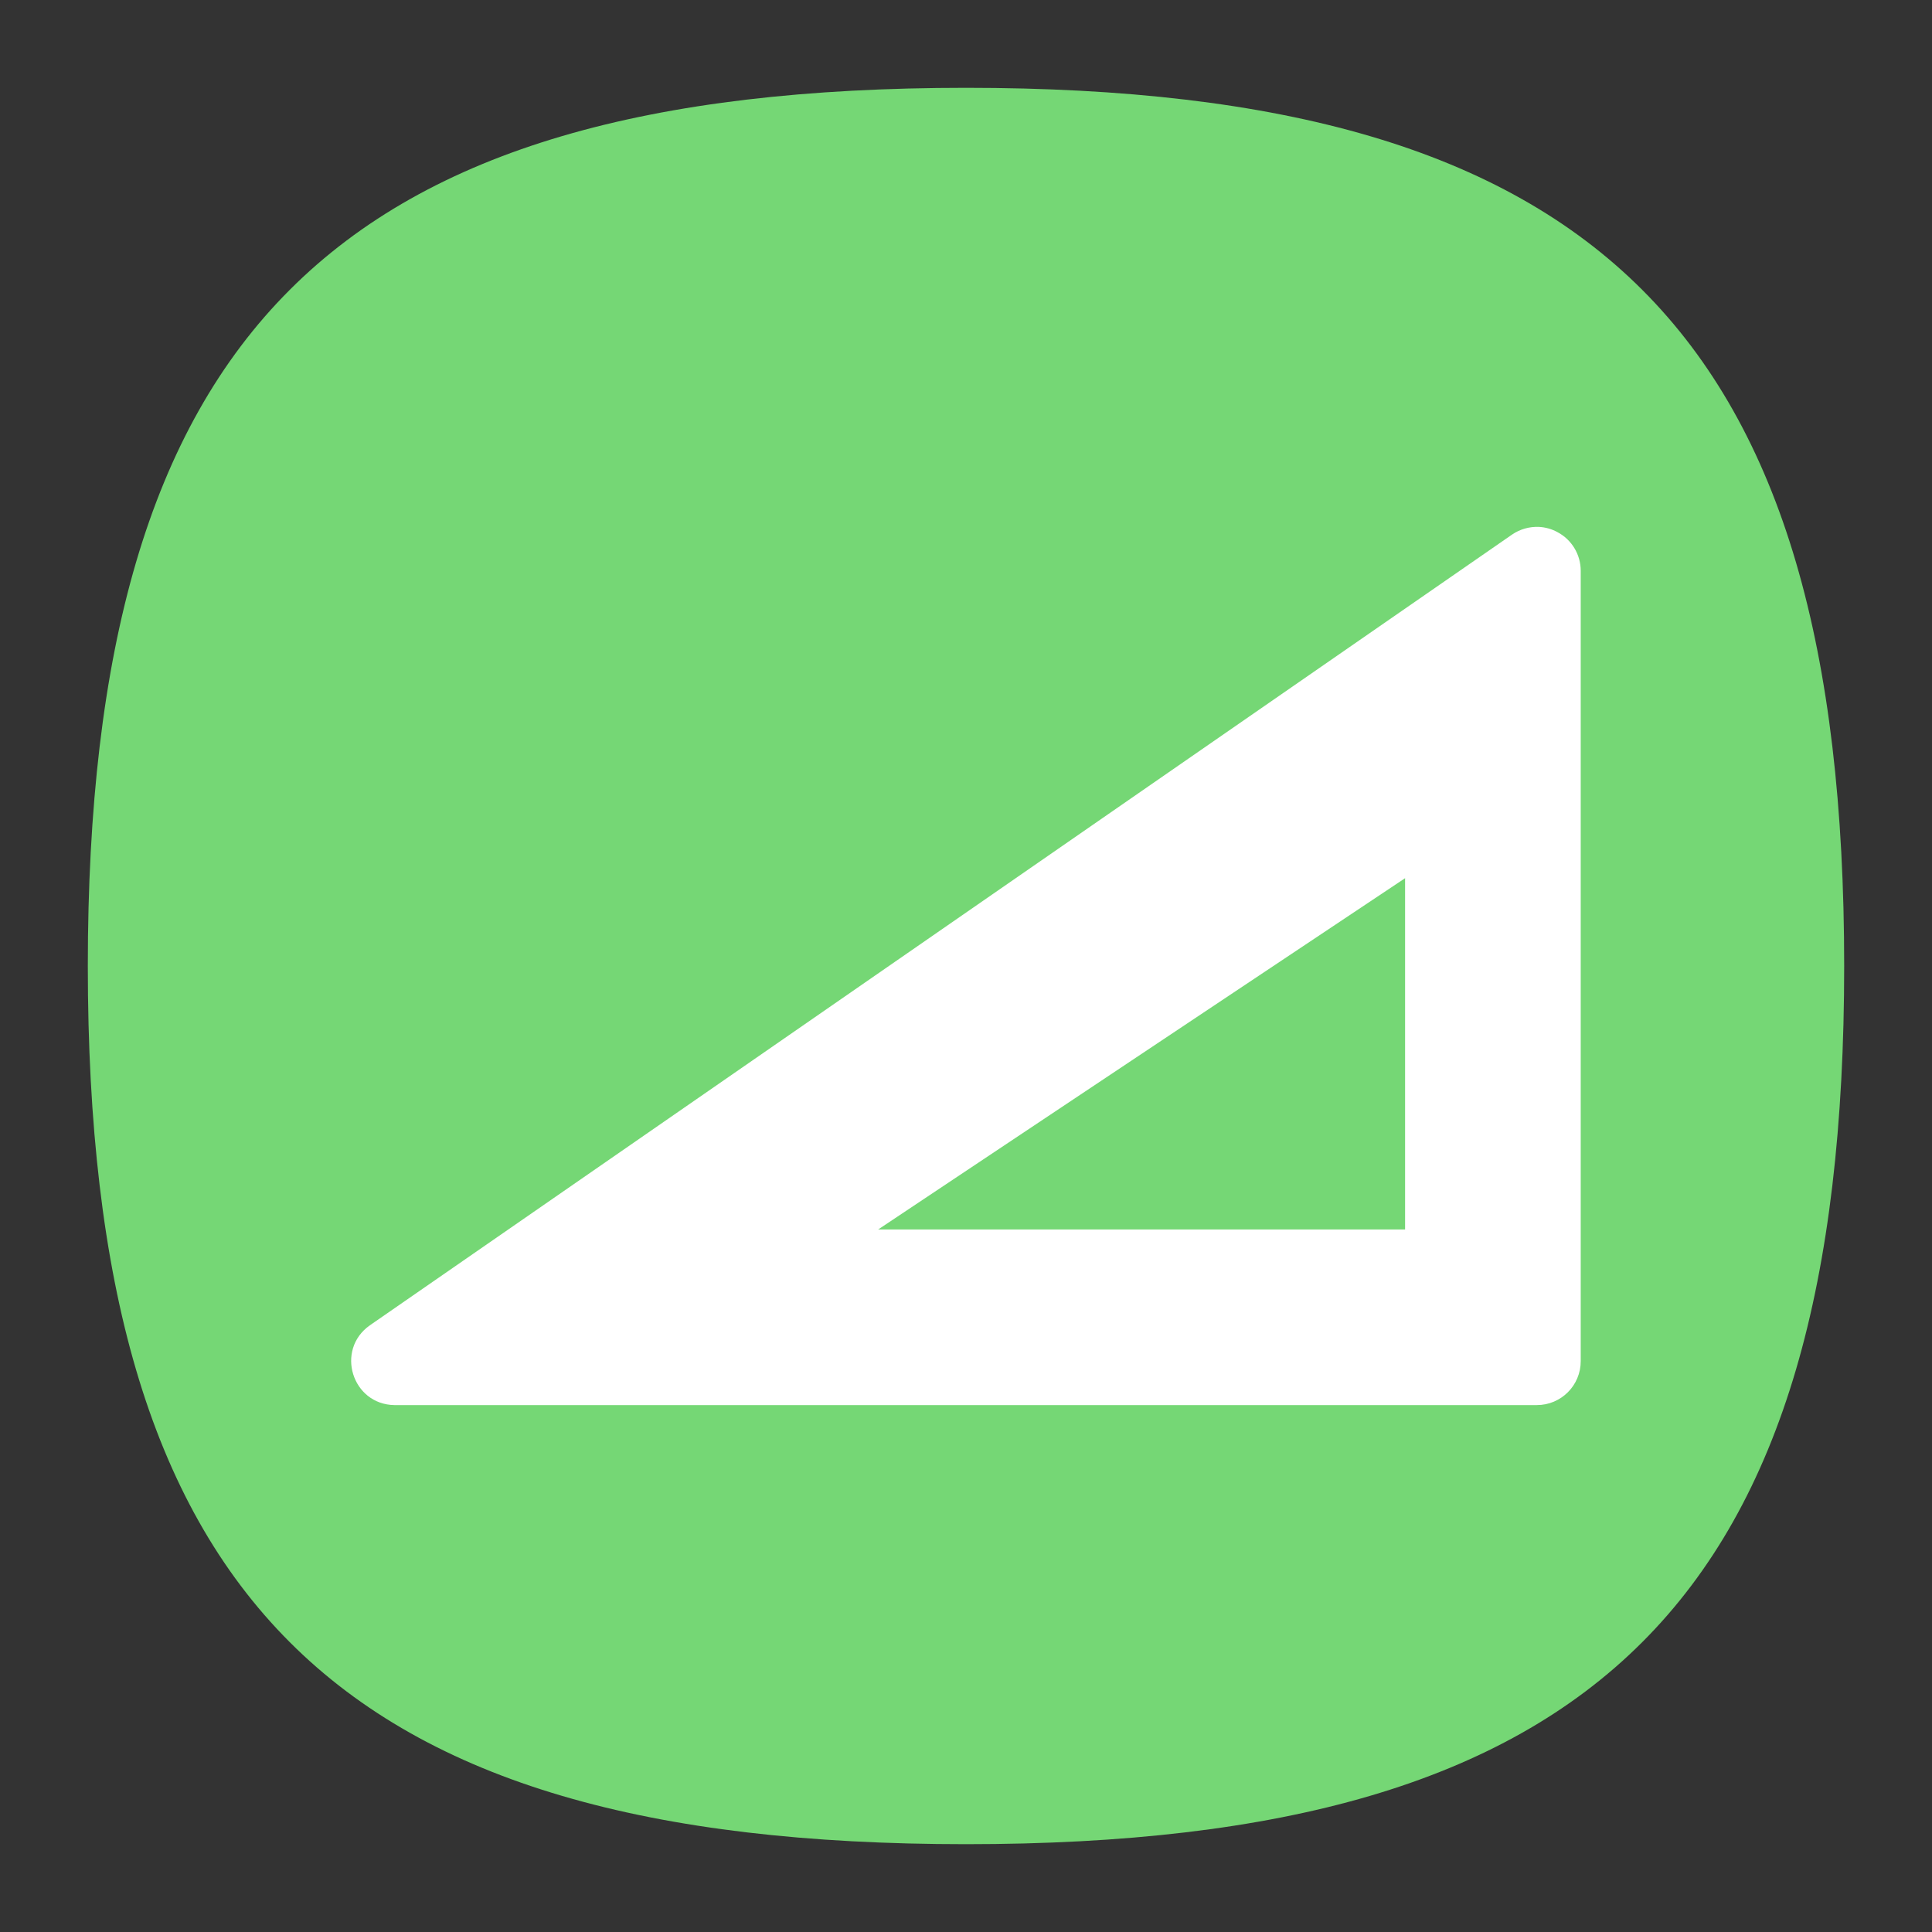 <?xml version="1.0" encoding="UTF-8" standalone="no"?>
<svg
   viewbox="0 0 200 200"
   version="1.1"
   id="svg4"
   sodipodi:docname="folder-template.svg"
   width="22"
   height="22"
   inkscape:version="1.1.1 (3bf5ae0d25, 2021-09-20, custom)"
   xmlns:inkscape="http://www.inkscape.org/namespaces/inkscape"
   xmlns:sodipodi="http://sodipodi.sourceforge.net/DTD/sodipodi-0.dtd"
   xmlns="http://www.w3.org/2000/svg"
   xmlns:svg="http://www.w3.org/2000/svg">
  <rect width="100%" height="100%" fill="#333333" stroke="none"/>
  <defs
     id="defs8" />
  <sodipodi:namedview
     id="namedview6"
     pagecolor="#ffffff"
     bordercolor="#666666"
     borderopacity="1.0"
     inkscape:pageshadow="2"
     inkscape:pageopacity="0.0"
     inkscape:pagecheckerboard="0"
     showgrid="false"
     inkscape:zoom="36.946329"
     inkscape:cx="6.2793789"
     inkscape:cy="10.840048"
     inkscape:window-width="1920"
     inkscape:window-height="996"
     inkscape:window-x="0"
     inkscape:window-y="0"
     inkscape:window-maximized="1"
     inkscape:current-layer="svg4"
     showguides="false"
     inkscape:lockguides="false" />
  <path
     d="M 1,11 C 1,3.8 3.8,1 11,1 18.2,1 21,3.8 21,11 21,18.2 18.2,21 11,21 3.8,21 1,18.2 1,11"
     id="path2"
     style="fill:#75d775;fill-opacity:1;stroke-width:0.1" />
  <path
     id="path2103"
     style="color:#000000;fill:#ffffff;fill-opacity:1;stroke:none;stroke-width:3.782;stroke-linecap:round;stroke-linejoin:round;-inkscape-stroke:none"
     d="M 17.525 6 C 17.416 5.995 17.307 6.026 17.217 6.088 L 4.211 15.092 C 3.816 15.371 4.008 15.993 4.492 16 L 17.498 16 C 17.776 16.001 18.001 15.776 18 15.498 L 18 6.5 C 18 6.315 17.898 6.145 17.734 6.059 C 17.67 6.024 17.599 6.004 17.525 6 z M 16 10 L 16 14 L 10 14 L 16 10 z " />
</svg>
